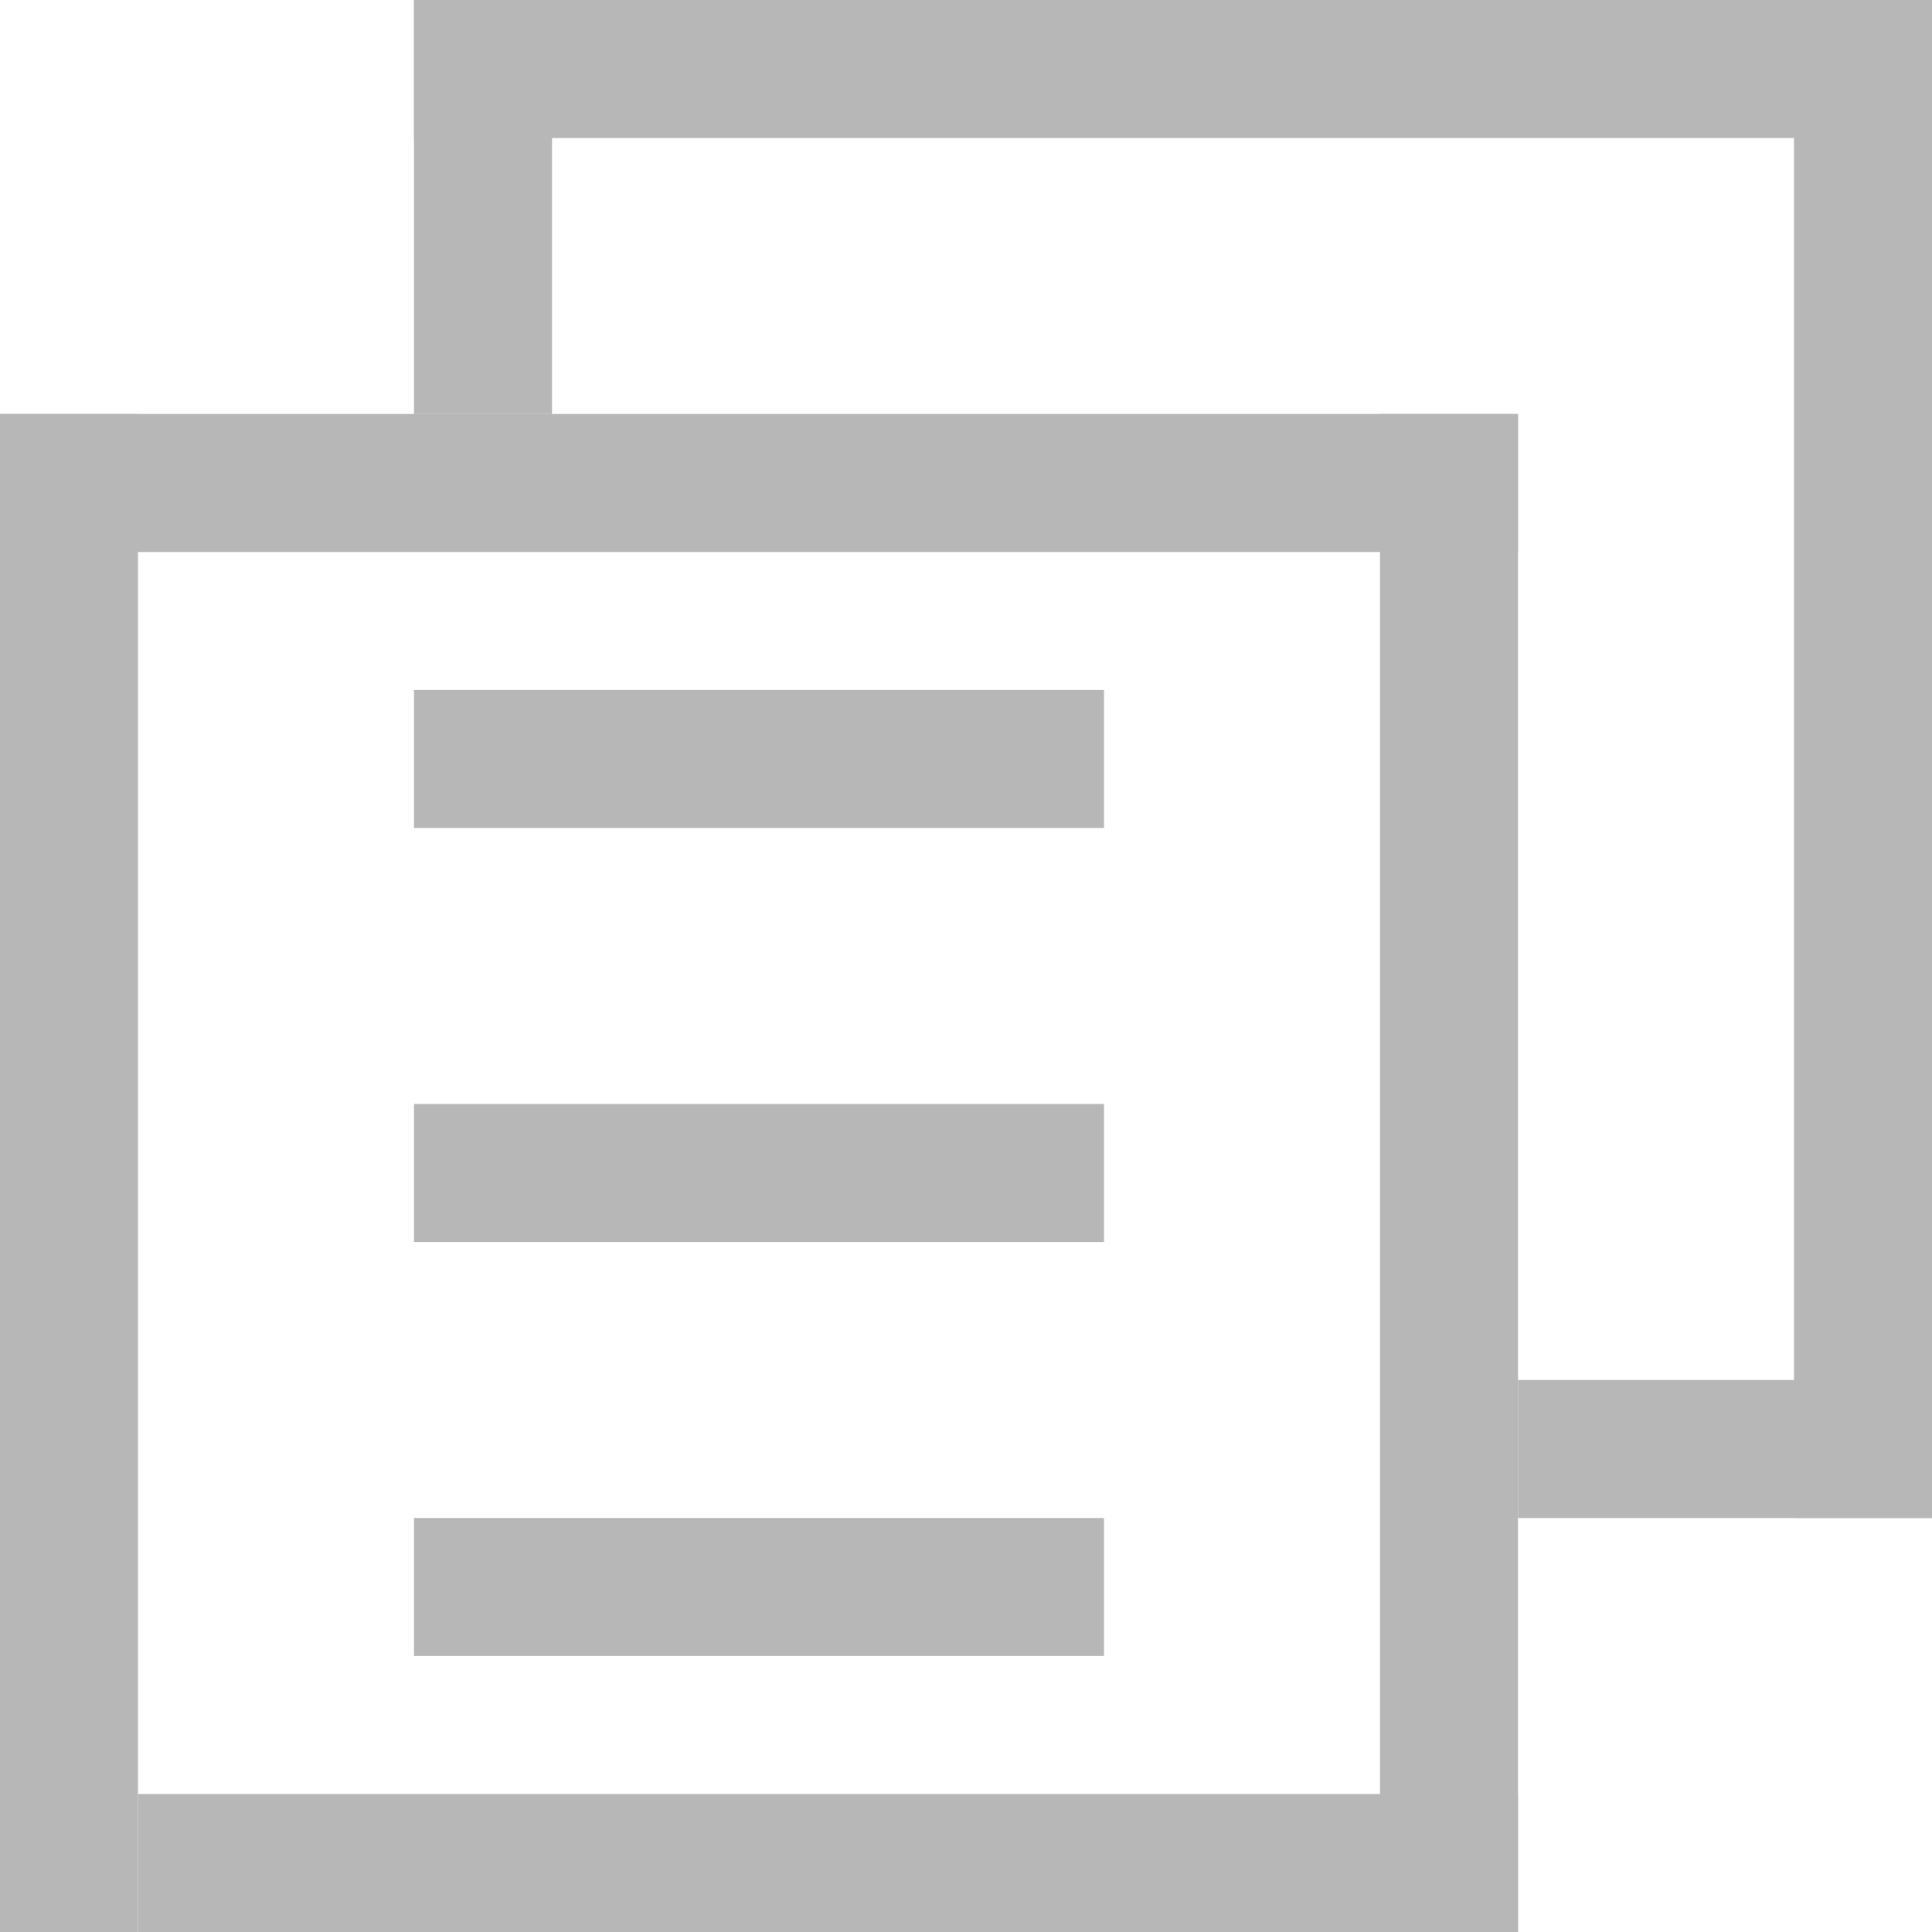 <svg width="14" height="14" viewBox="0 0 14 14" fill="none" xmlns="http://www.w3.org/2000/svg">
<line x1="1" y1="13.5" x2="11" y2="13.5" stroke="#B7B7B7"/>
<line y1="3.5" x2="11" y2="3.5" stroke="#B7B7B7"/>
<line x1="0.5" y1="3" x2="0.5" y2="14" stroke="#B7B7B7"/>
<line x1="10.5" y1="3" x2="10.5" y2="14" stroke="#B7B7B7"/>
<line x1="3" y1="5.5" x2="8" y2="5.5" stroke="#B7B7B7"/>
<line x1="3" y1="8.5" x2="8" y2="8.5" stroke="#B7B7B7"/>
<line x1="3" y1="11.5" x2="8" y2="11.5" stroke="#B7B7B7"/>
<line x1="11" y1="10.5" x2="14" y2="10.5" stroke="#B7B7B7"/>
<line x1="3" y1="0.5" x2="14" y2="0.5" stroke="#B7B7B7"/>
<line x1="3.5" x2="3.5" y2="3" stroke="#B7B7B7"/>
<line x1="13.5" x2="13.5" y2="11" stroke="#B7B7B7"/>
</svg>